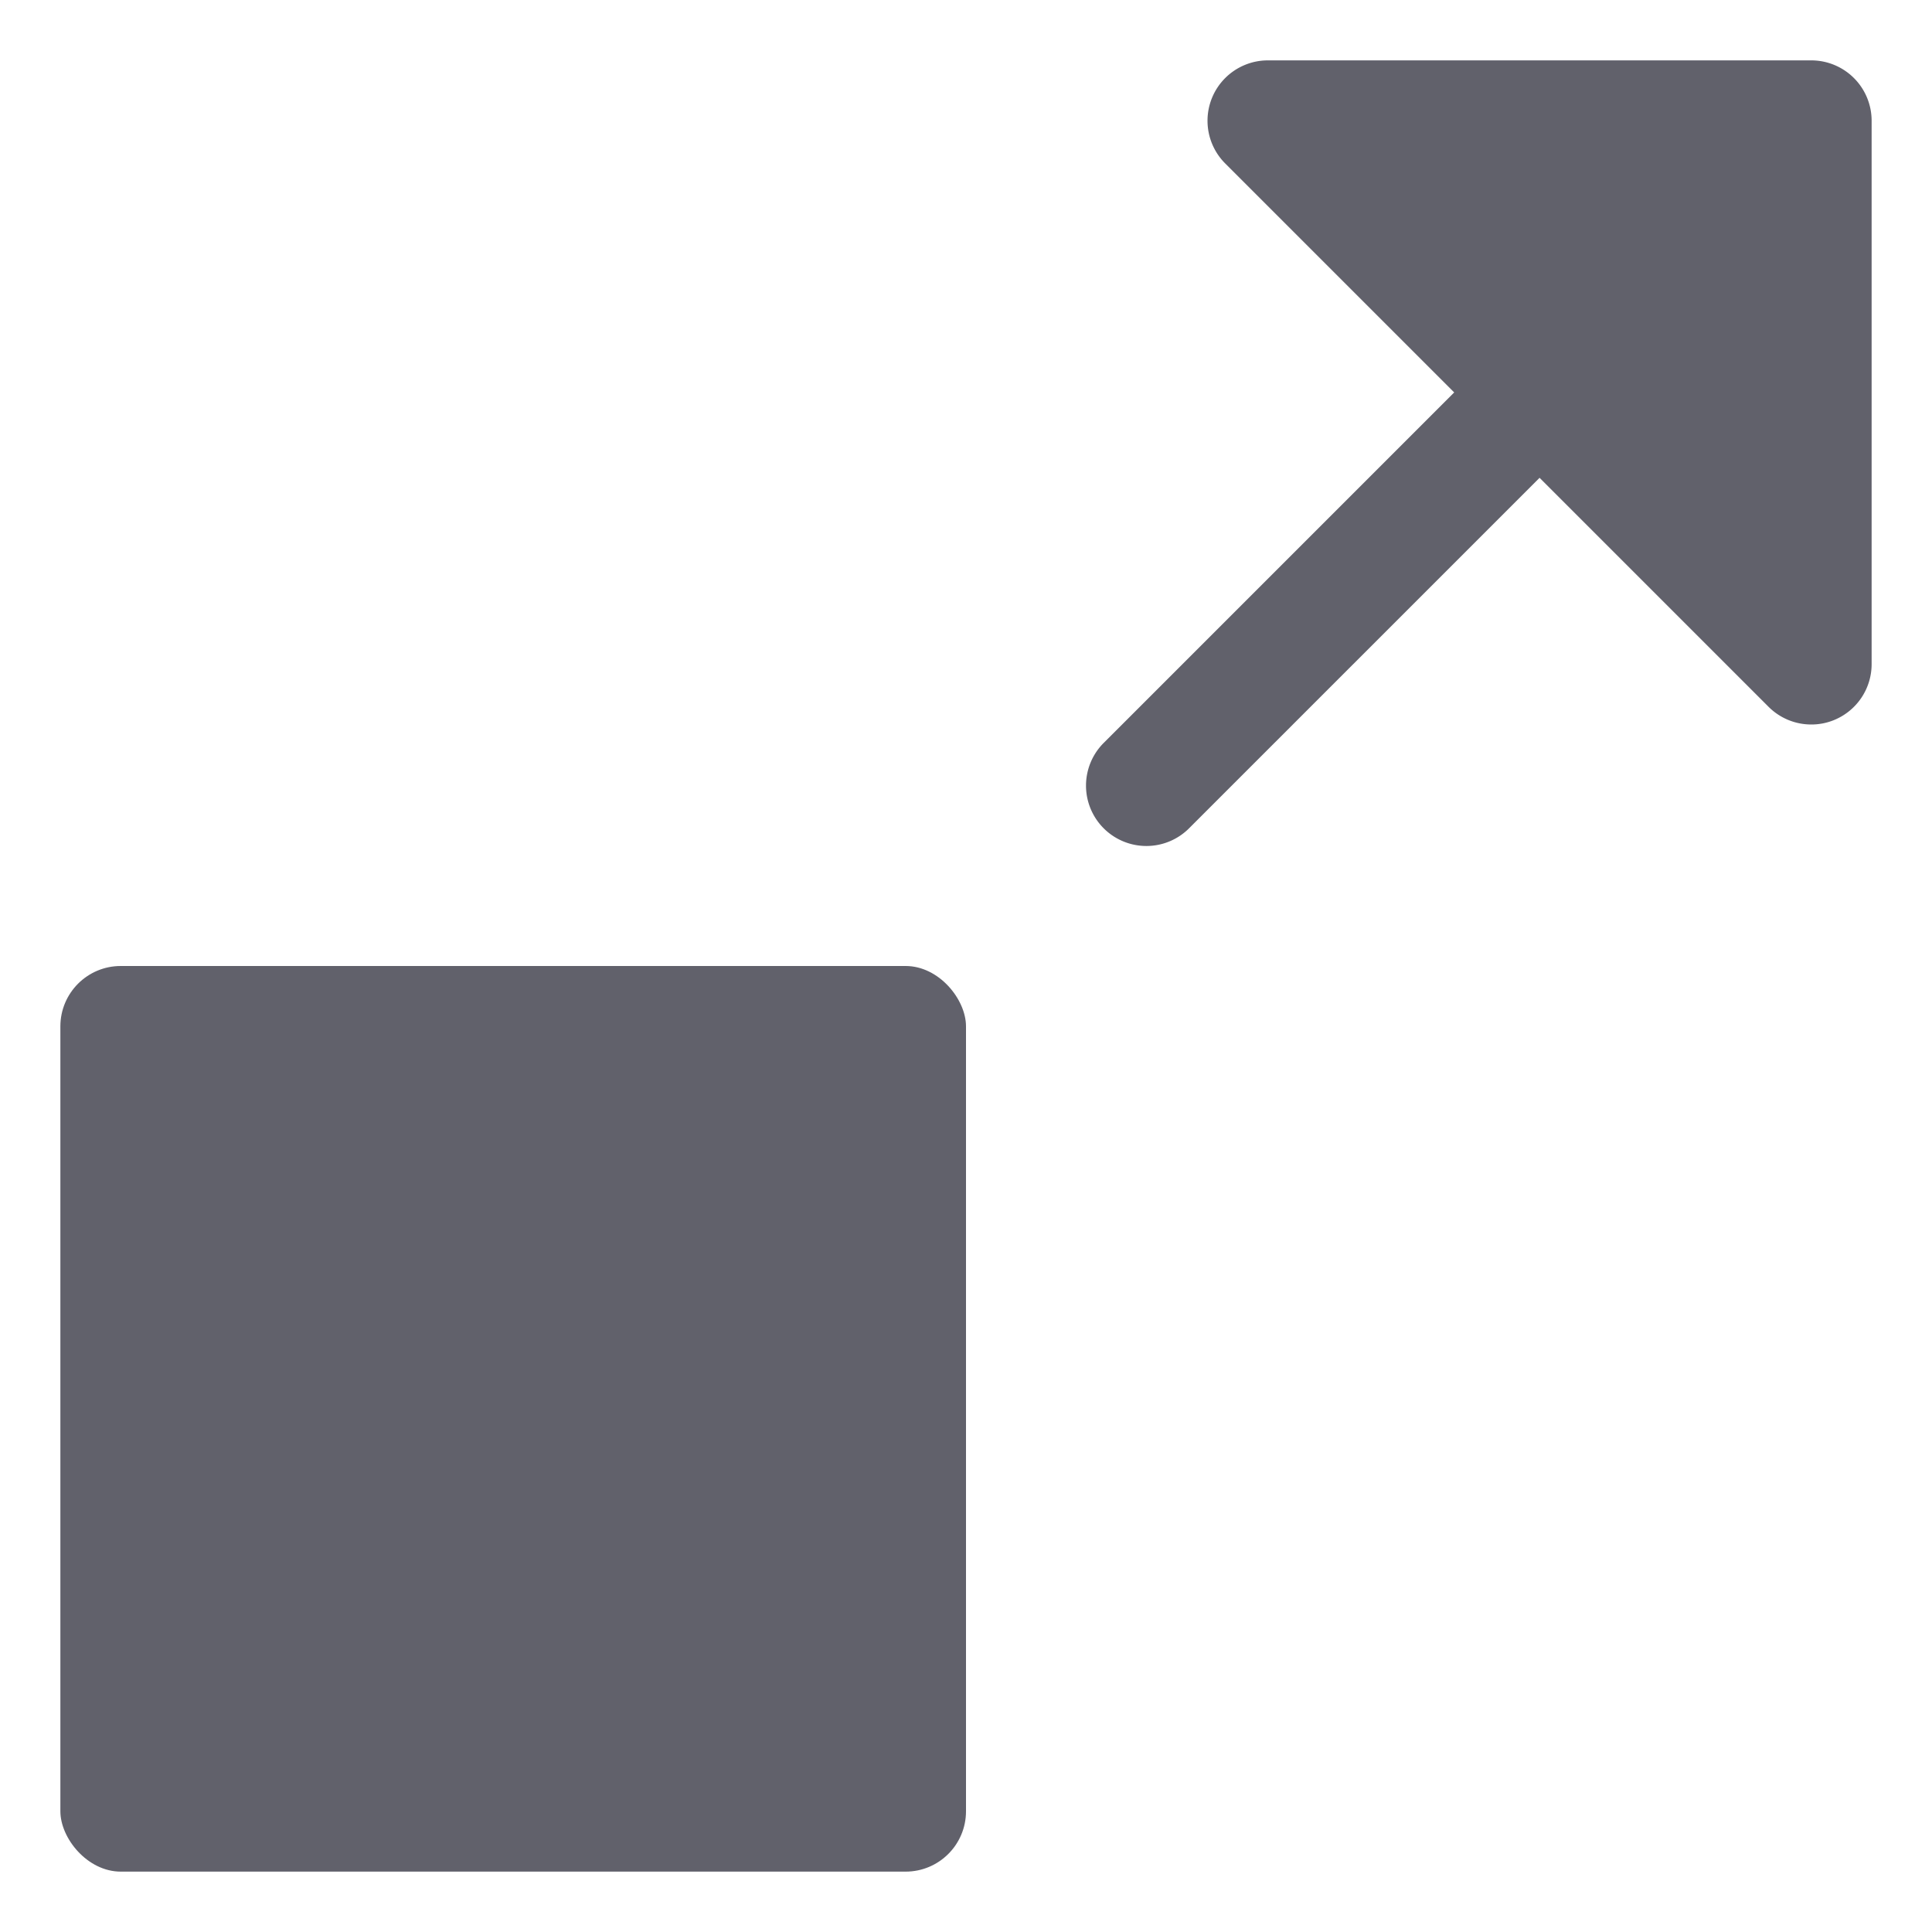 <svg xmlns="http://www.w3.org/2000/svg" height="24" width="24" viewBox="0 0 32 32"><path data-color="color-2" d="M30,1H21a1,1,0,0,0-.707,1.707L24.086,6.5l-5.793,5.793a1,1,0,1,0,1.414,1.414L25.5,7.914l3.793,3.793A1,1,0,0,0,30,12a.987.987,0,0,0,.383-.076A1,1,0,0,0,31,11V2A1,1,0,0,0,30,1Z" fill="#61616b"></path><rect x="1" y="16" width="15" height="15" rx="1" fill="#61616b"></rect></svg>
